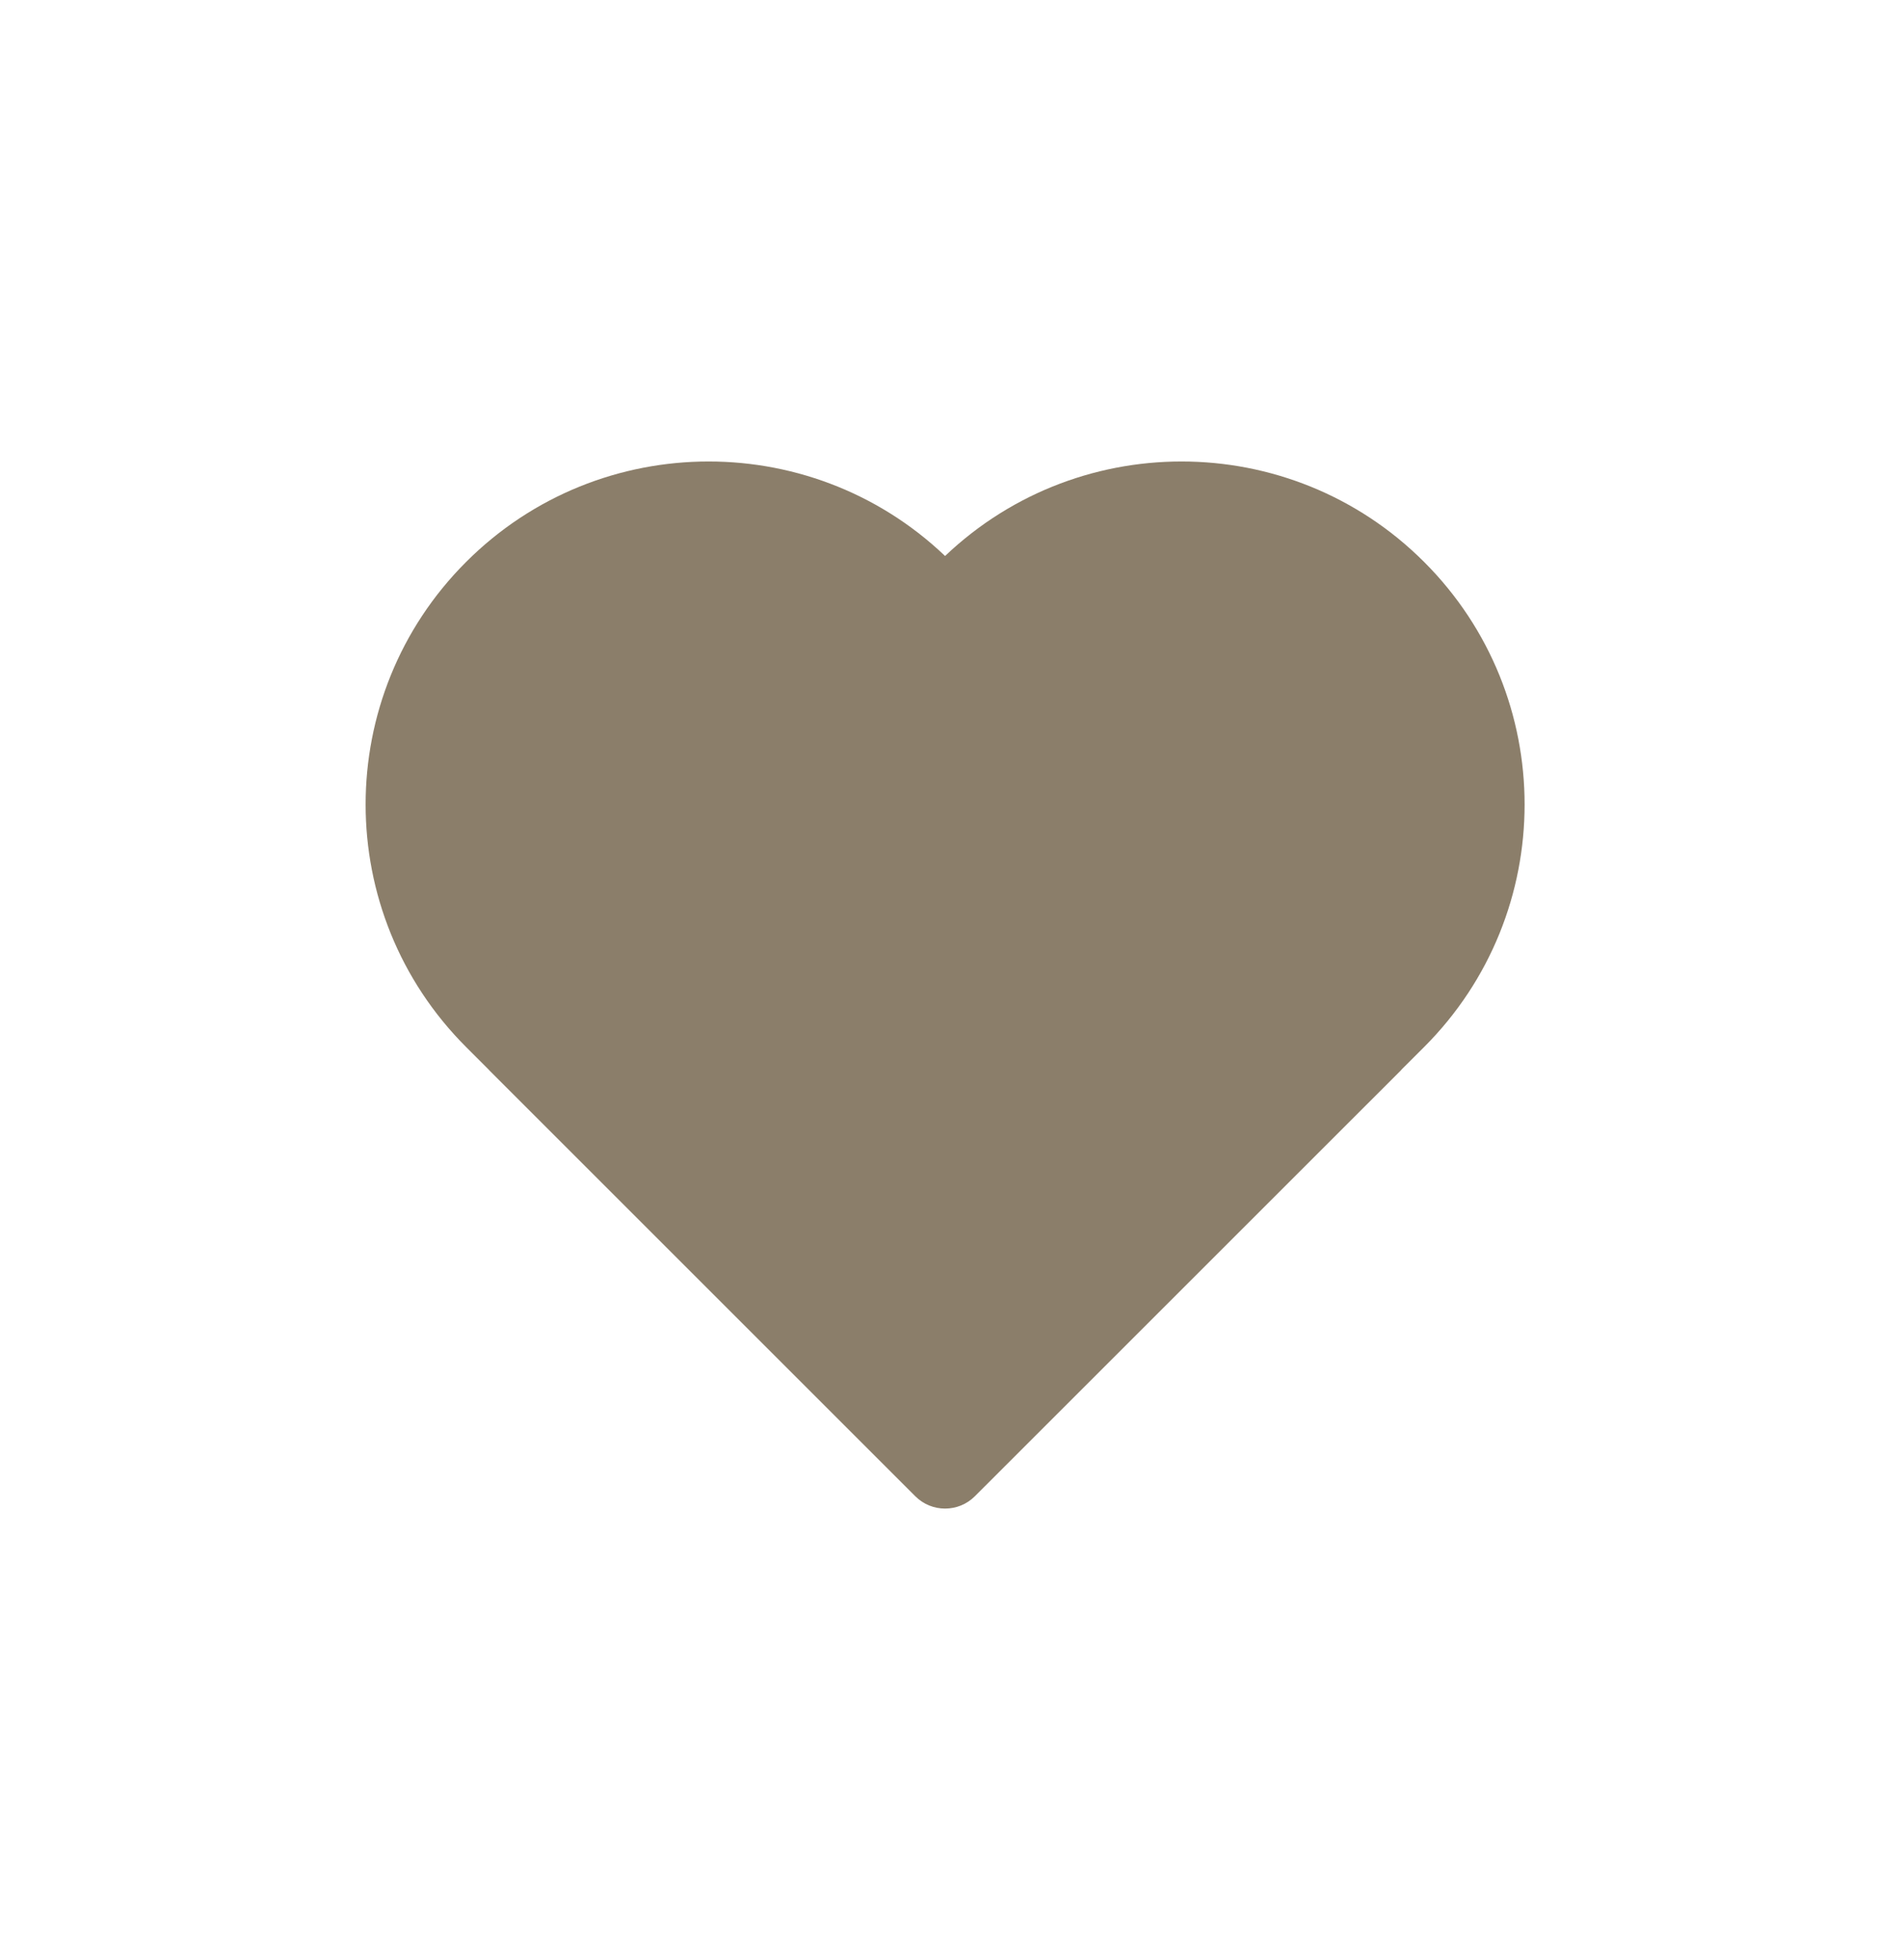 <svg width="34" height="35" viewBox="0 0 34 35" fill="none" xmlns="http://www.w3.org/2000/svg">
<path fill-rule="evenodd" clip-rule="evenodd" d="M24.9 10.567C22.801 8.467 19.397 8.467 17.298 10.567L16.877 10.988L16.456 10.567C14.356 8.467 10.953 8.467 8.853 10.567C6.754 12.666 6.754 16.07 8.853 18.169L9.274 18.59L9.273 18.592L16.875 26.194L16.877 26.193L16.878 26.194L24.48 18.592L24.479 18.59L24.9 18.169C27 16.07 27 12.666 24.9 10.567Z" fill="#8B7E6A"/>
<path d="M17.298 10.567L17.828 11.097L17.298 10.567ZM24.9 10.567L25.431 10.037V10.037L24.9 10.567ZM16.877 10.988L16.346 11.518C16.639 11.811 17.114 11.811 17.407 11.518L16.877 10.988ZM16.456 10.567L15.925 11.097V11.097L16.456 10.567ZM8.853 10.567L8.323 10.037H8.323L8.853 10.567ZM8.853 18.169L9.383 17.639H9.383L8.853 18.169ZM9.274 18.59L9.804 19.121C9.945 18.98 10.024 18.789 10.024 18.59C10.024 18.392 9.945 18.201 9.805 18.06L9.274 18.59ZM9.273 18.592L8.743 18.061C8.602 18.202 8.523 18.393 8.523 18.592C8.523 18.791 8.602 18.981 8.743 19.122L9.273 18.592ZM16.875 26.194L16.345 26.724C16.638 27.017 17.113 27.017 17.406 26.725L16.875 26.194ZM16.877 26.193L17.407 25.663C17.114 25.37 16.64 25.37 16.347 25.662L16.877 26.193ZM16.878 26.194L16.348 26.724C16.64 27.017 17.115 27.017 17.408 26.724L16.878 26.194ZM24.48 18.592L25.011 19.122C25.304 18.829 25.304 18.354 25.011 18.061L24.48 18.592ZM24.479 18.59L23.949 18.06C23.656 18.353 23.656 18.828 23.949 19.121L24.479 18.59ZM24.9 18.169L25.431 18.7L24.9 18.169ZM17.828 11.097C19.635 9.291 22.564 9.291 24.37 11.097L25.431 10.037C23.038 7.644 19.16 7.644 16.767 10.037L17.828 11.097ZM17.407 11.518L17.828 11.097L16.767 10.037L16.346 10.458L17.407 11.518ZM15.925 11.097L16.346 11.518L17.407 10.458L16.986 10.037L15.925 11.097ZM9.383 11.097C11.19 9.291 14.119 9.291 15.925 11.097L16.986 10.037C14.594 7.644 10.715 7.644 8.323 10.037L9.383 11.097ZM9.383 17.639C7.577 15.832 7.577 12.904 9.383 11.097L8.323 10.037C5.931 12.429 5.931 16.307 8.323 18.7L9.383 17.639ZM9.805 18.06L9.383 17.639L8.323 18.7L8.744 19.121L9.805 18.06ZM9.803 19.122L9.804 19.121L8.744 18.06L8.743 18.061L9.803 19.122ZM17.406 25.664L9.803 18.061L8.743 19.122L16.345 26.724L17.406 25.664ZM16.347 25.662L16.345 25.664L17.406 26.725L17.407 26.724L16.347 25.662ZM17.408 25.664L17.407 25.663L16.346 26.723L16.348 26.724L17.408 25.664ZM23.95 18.061L16.348 25.664L17.408 26.724L25.011 19.122L23.95 18.061ZM23.949 19.121L23.95 19.122L25.011 18.061L25.009 18.06L23.949 19.121ZM24.37 17.639L23.949 18.06L25.009 19.121L25.431 18.7L24.37 17.639ZM24.37 11.097C26.177 12.904 26.177 15.832 24.37 17.639L25.431 18.7C27.823 16.307 27.823 12.429 25.431 10.037L24.37 11.097Z" fill="#8B7E6A"/>
</svg>
